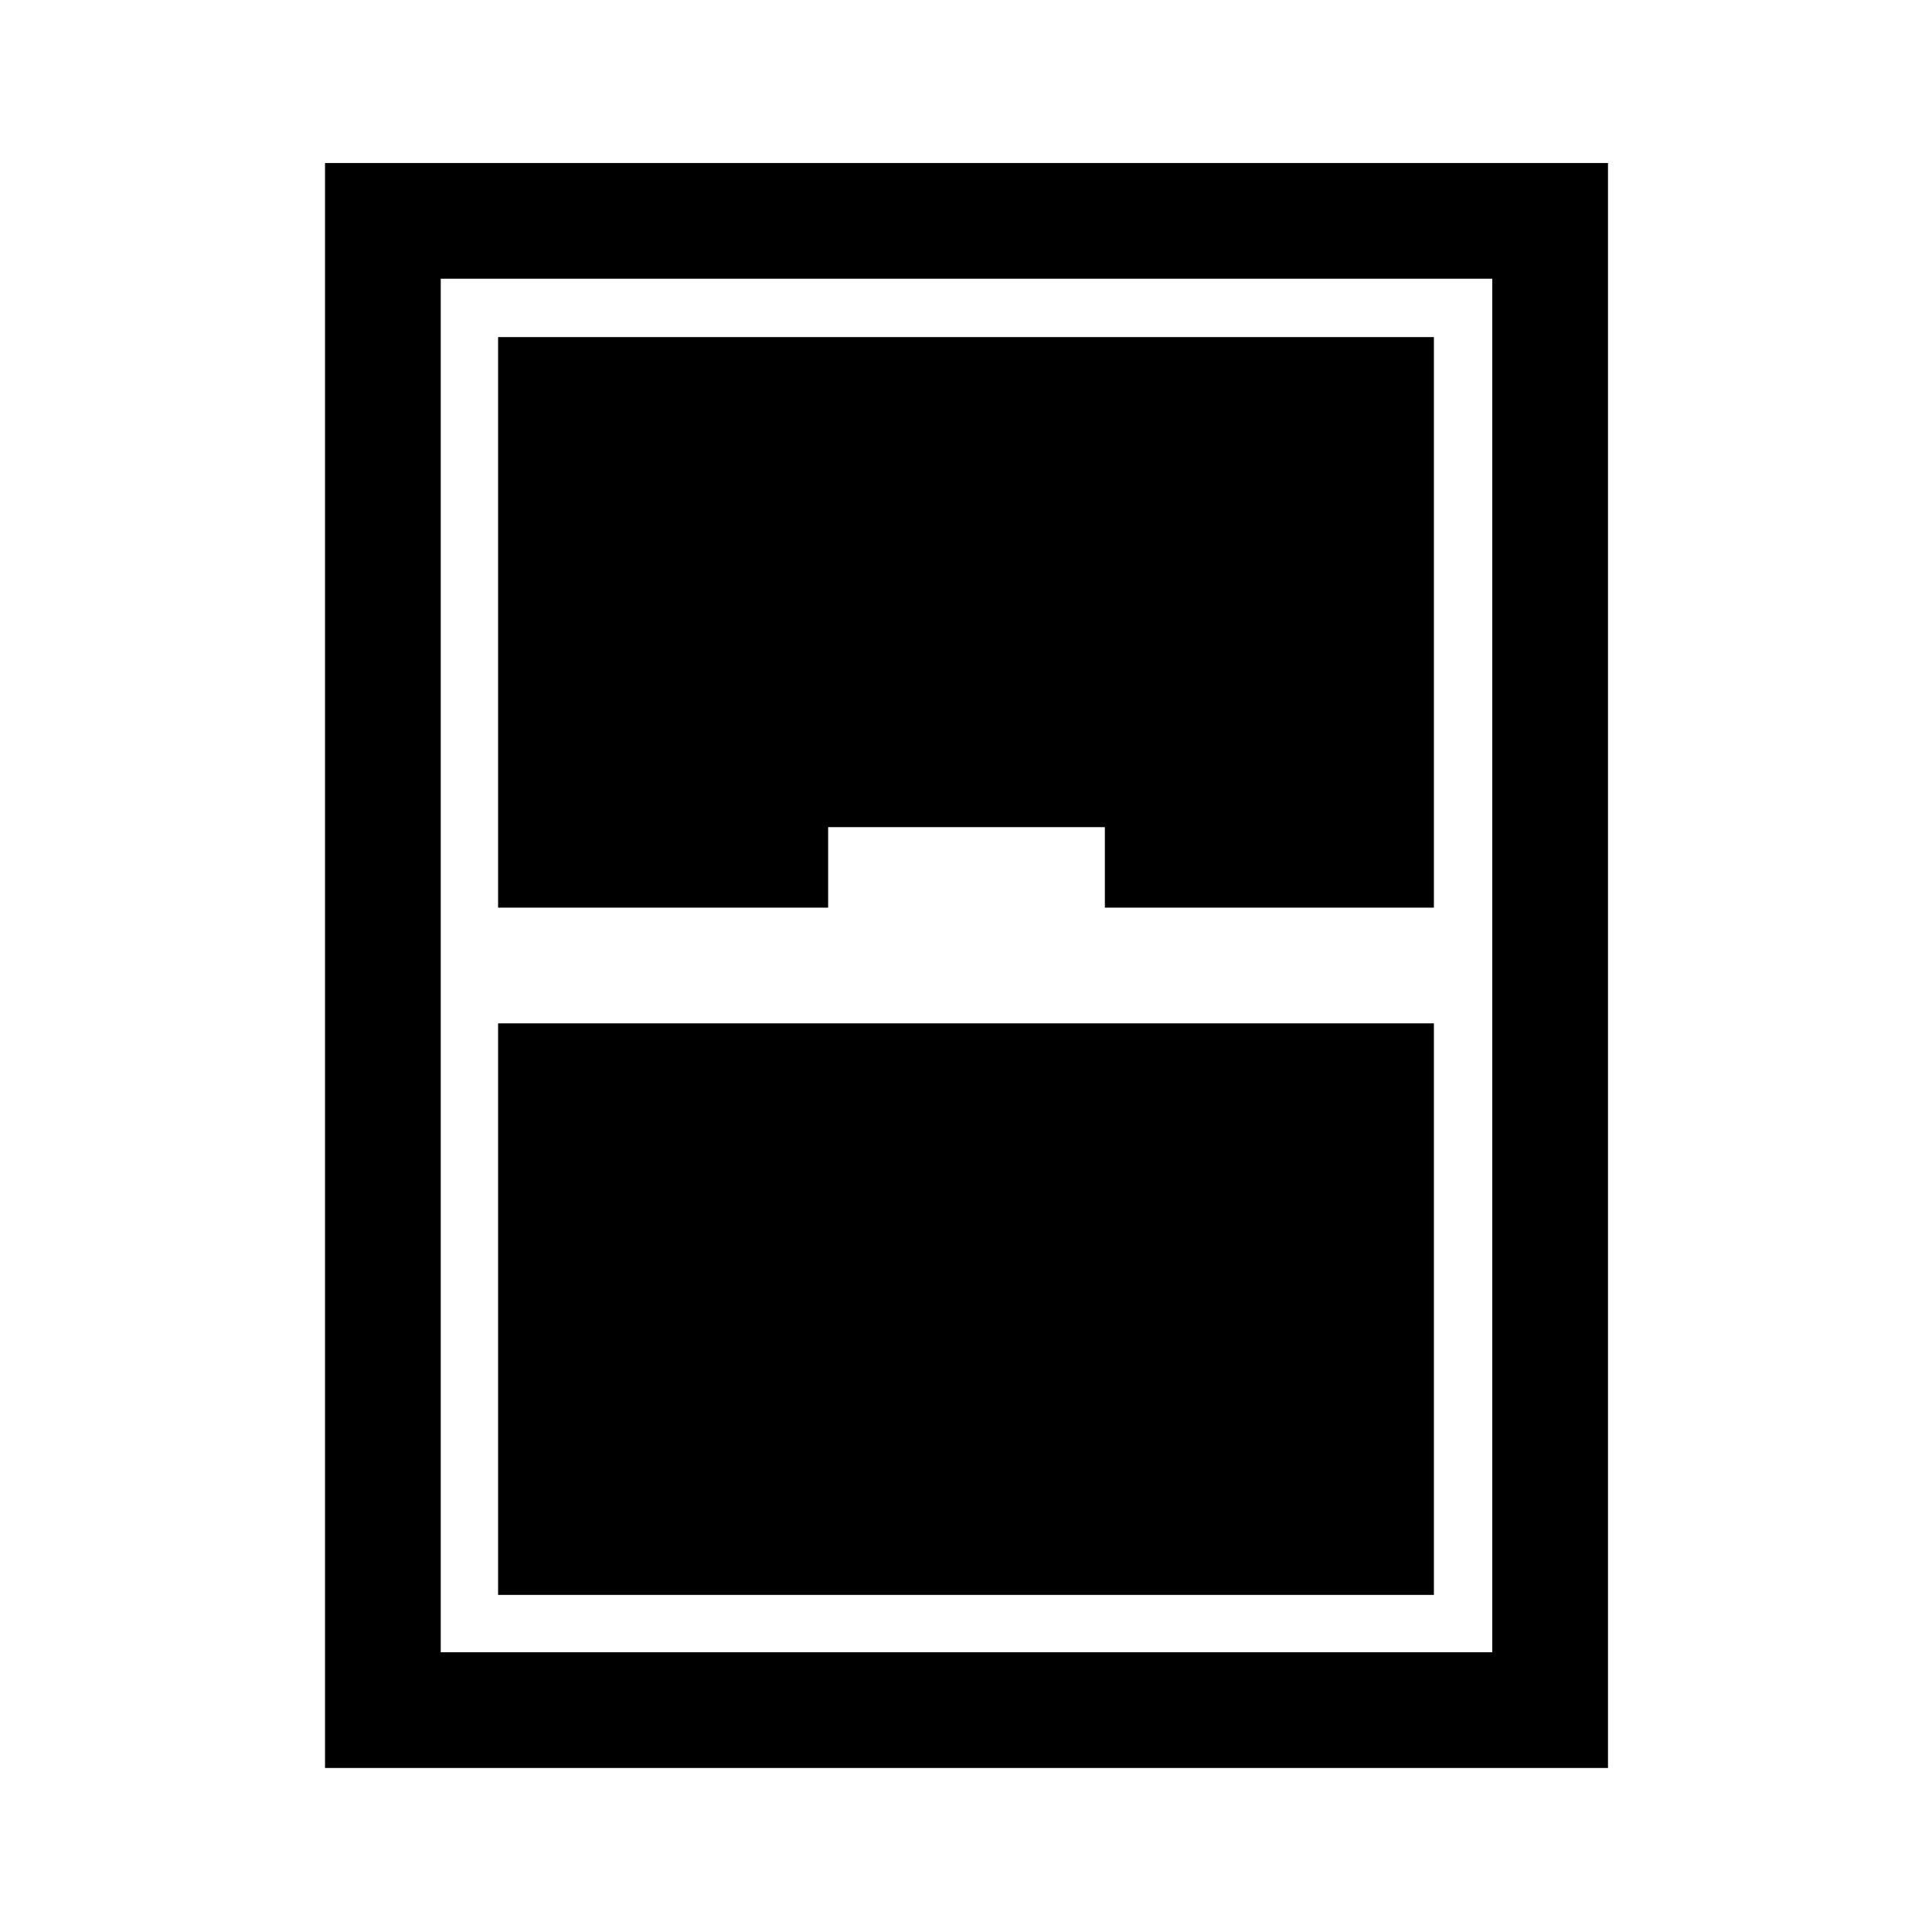 <svg xmlns="http://www.w3.org/2000/svg" height="48" viewBox="0 -960 960 960" width="48"><path d="M161.5-81.5V-879H799v797.5H161.5Zm86-427.5h164v-40H549v40h163.5v-283.5h-465V-509Zm0 57.5v284h465v-284h-465Zm-28.5-370V-139h522.5v-682.5H219Z"/></svg>